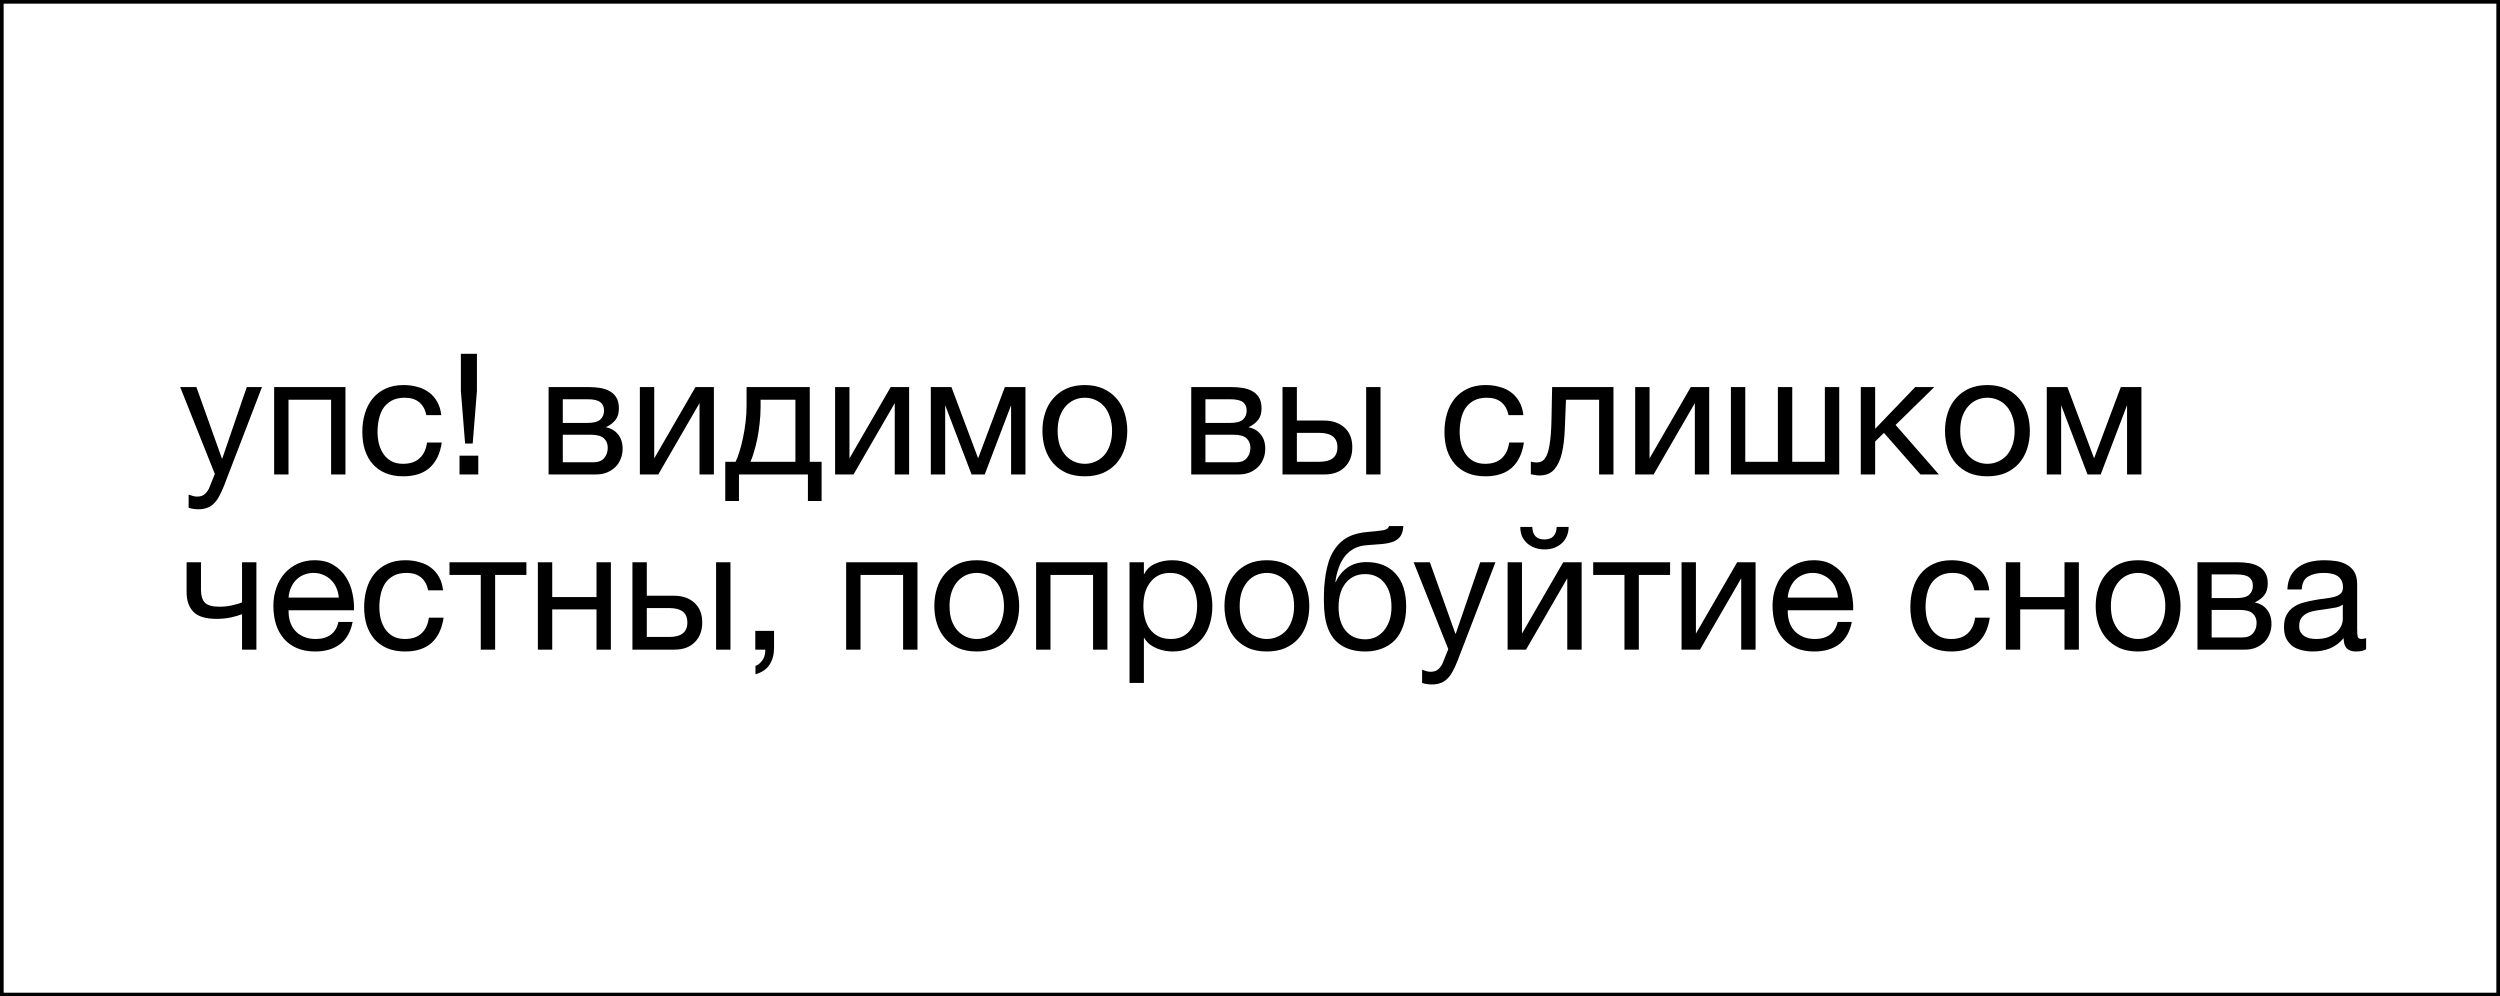 <svg width="685" height="273" viewBox="0 0 685 273" fill="none" xmlns="http://www.w3.org/2000/svg">
<rect x="0" y="0" width="685" height="273" fill="#808080" stroke="none"/>
<g clip-path="url(#clip0_249_148)">
<rect width="685" height="273" fill="white"/>
<path d="M54.418 139.539C53.955 139.539 53.492 139.508 53.029 139.446C52.566 139.384 52.118 139.276 51.686 139.122V135.51C52.056 135.634 52.427 135.757 52.797 135.881C53.198 136.004 53.6 136.066 54.001 136.066C54.803 136.066 55.452 135.881 55.946 135.51C56.44 135.14 56.872 134.6 57.242 133.89L58.863 129.861L49.37 106.06H53.816L60.808 125.647H60.9L67.615 106.06H71.782L61.363 133.149C60.9 134.322 60.437 135.31 59.974 136.112C59.542 136.915 59.048 137.563 58.492 138.057C57.968 138.582 57.366 138.952 56.687 139.168C56.038 139.415 55.282 139.539 54.418 139.539ZM75.116 106.06H94.656V130H90.721V109.533H79.052V130H75.116V106.06ZM110.484 130.509C108.662 130.509 107.042 130.216 105.622 129.63C104.233 129.043 103.059 128.21 102.102 127.129C101.176 126.049 100.466 124.768 99.972 123.286C99.509 121.804 99.278 120.153 99.278 118.331C99.278 116.541 99.509 114.874 99.972 113.33C100.436 111.756 101.13 110.398 102.056 109.255C103.013 108.082 104.186 107.172 105.575 106.523C106.995 105.844 108.662 105.505 110.576 105.505C111.935 105.505 113.2 105.675 114.373 106.014C115.577 106.323 116.627 106.817 117.522 107.496C118.448 108.175 119.204 109.039 119.791 110.089C120.377 111.108 120.748 112.327 120.902 113.747H116.827C116.519 112.234 115.87 111.061 114.883 110.228C113.895 109.394 112.567 108.978 110.9 108.978C109.48 108.978 108.292 109.24 107.335 109.765C106.378 110.29 105.606 110.984 105.02 111.849C104.464 112.713 104.063 113.716 103.816 114.858C103.569 115.97 103.445 117.127 103.445 118.331C103.445 119.443 103.569 120.523 103.816 121.573C104.094 122.622 104.51 123.564 105.066 124.397C105.622 125.2 106.332 125.848 107.196 126.342C108.091 126.836 109.172 127.083 110.437 127.083C112.382 127.083 113.895 126.573 114.975 125.555C116.087 124.536 116.766 123.101 117.013 121.248H121.041C120.609 124.243 119.513 126.543 117.753 128.148C115.994 129.722 113.571 130.509 110.484 130.509ZM125.908 124.86H131.048V130H125.908V124.86ZM130.678 107.125L129.52 121.526H127.436L126.279 107.125V96.938H130.678V107.125ZM150.316 106.06H161.383C162.432 106.06 163.436 106.138 164.392 106.292C165.38 106.446 166.26 106.74 167.032 107.172C167.804 107.573 168.421 108.16 168.884 108.931C169.347 109.703 169.579 110.691 169.579 111.895C169.579 113.191 169.27 114.241 168.653 115.044C168.035 115.846 167.171 116.51 166.059 117.035V117.081C167.449 117.359 168.544 118.007 169.347 119.026C170.181 120.044 170.597 121.356 170.597 122.962C170.597 123.98 170.412 124.922 170.042 125.786C169.702 126.651 169.208 127.391 168.56 128.009C167.912 128.626 167.14 129.12 166.245 129.491C165.349 129.83 164.377 130 163.327 130H150.316V106.06ZM162.587 126.666C163.883 126.666 164.856 126.296 165.504 125.555C166.183 124.783 166.523 123.826 166.523 122.684C166.523 121.603 166.168 120.739 165.458 120.091C164.747 119.443 163.559 119.118 161.892 119.118H154.205V126.666H162.587ZM160.966 115.877C162.664 115.877 163.837 115.568 164.485 114.951C165.164 114.334 165.504 113.516 165.504 112.497C165.504 111.509 165.18 110.753 164.531 110.228C163.883 109.672 162.695 109.394 160.966 109.394H154.205V115.877H160.966ZM175.322 106.06H179.258V125.601L190.556 106.06H195.604V130H191.668V110.459L180.369 130H175.322V106.06ZM198.725 126.527H201.55C201.889 125.879 202.229 124.999 202.568 123.888C202.939 122.746 203.263 121.495 203.541 120.137C203.849 118.748 204.096 117.282 204.281 115.738C204.467 114.195 204.559 112.682 204.559 111.2V106.06H221.877V126.527H225.119V137.27H221.368V130H202.476V137.27H198.725V126.527ZM217.941 126.527V109.533H208.403V111.571C208.403 113.083 208.31 114.596 208.125 116.109C207.97 117.59 207.754 118.995 207.477 120.322C207.199 121.65 206.89 122.854 206.55 123.934C206.242 125.015 205.933 125.879 205.624 126.527H217.941ZM228.817 106.06H232.753V125.601L244.051 106.06H249.098V130H245.162V110.459L233.864 130H228.817V106.06ZM255.044 106.06H260.693L267.963 125.462H268.056L275.326 106.06H280.975V130H277.039V111.015L269.815 130H266.204L258.98 111.015V130H255.044V106.06ZM297.25 130.509C295.336 130.509 293.653 130.201 292.203 129.583C290.783 128.935 289.579 128.055 288.591 126.944C287.603 125.802 286.862 124.474 286.368 122.962C285.874 121.449 285.627 119.813 285.627 118.053C285.627 116.294 285.874 114.658 286.368 113.145C286.862 111.602 287.603 110.274 288.591 109.163C289.579 108.021 290.783 107.125 292.203 106.477C293.653 105.829 295.336 105.505 297.25 105.505C299.133 105.505 300.8 105.829 302.251 106.477C303.702 107.125 304.921 108.021 305.909 109.163C306.897 110.274 307.638 111.602 308.131 113.145C308.625 114.658 308.872 116.294 308.872 118.053C308.872 119.813 308.625 121.449 308.131 122.962C307.638 124.474 306.897 125.802 305.909 126.944C304.921 128.055 303.702 128.935 302.251 129.583C300.8 130.201 299.133 130.509 297.25 130.509ZM297.25 127.083C298.269 127.083 299.225 126.882 300.121 126.481C301.047 126.08 301.849 125.508 302.529 124.768C303.208 123.996 303.732 123.054 304.103 121.943C304.504 120.801 304.705 119.504 304.705 118.053C304.705 116.602 304.504 115.321 304.103 114.21C303.732 113.068 303.208 112.111 302.529 111.339C301.849 110.567 301.047 109.981 300.121 109.58C299.225 109.178 298.269 108.978 297.25 108.978C296.231 108.978 295.259 109.178 294.333 109.58C293.437 109.981 292.65 110.567 291.971 111.339C291.292 112.111 290.752 113.068 290.35 114.21C289.98 115.321 289.795 116.602 289.795 118.053C289.795 119.504 289.98 120.801 290.35 121.943C290.752 123.054 291.292 123.996 291.971 124.768C292.65 125.508 293.437 126.08 294.333 126.481C295.259 126.882 296.231 127.083 297.25 127.083ZM326.4 106.06H337.467C338.517 106.06 339.52 106.138 340.477 106.292C341.465 106.446 342.345 106.74 343.116 107.172C343.888 107.573 344.506 108.16 344.969 108.931C345.432 109.703 345.663 110.691 345.663 111.895C345.663 113.191 345.355 114.241 344.737 115.044C344.12 115.846 343.255 116.51 342.144 117.035V117.081C343.533 117.359 344.629 118.007 345.432 119.026C346.265 120.044 346.682 121.356 346.682 122.962C346.682 123.98 346.497 124.922 346.126 125.786C345.787 126.651 345.293 127.391 344.645 128.009C343.996 128.626 343.225 129.12 342.329 129.491C341.434 129.83 340.462 130 339.412 130H326.4V106.06ZM338.671 126.666C339.968 126.666 340.94 126.296 341.588 125.555C342.268 124.783 342.607 123.826 342.607 122.684C342.607 121.603 342.252 120.739 341.542 120.091C340.832 119.443 339.644 119.118 337.977 119.118H330.29V126.666H338.671ZM337.051 115.877C338.748 115.877 339.921 115.568 340.57 114.951C341.249 114.334 341.588 113.516 341.588 112.497C341.588 111.509 341.264 110.753 340.616 110.228C339.968 109.672 338.779 109.394 337.051 109.394H330.29V115.877H337.051ZM351.407 106.06H355.343V115.229H362.751C365.098 115.229 366.981 115.877 368.401 117.174C369.821 118.439 370.531 120.23 370.531 122.545C370.531 124.798 369.852 126.604 368.493 127.963C367.135 129.321 365.283 130 362.937 130H351.407V106.06ZM361.501 126.527C364.804 126.527 366.456 125.2 366.456 122.545C366.456 119.921 364.804 118.609 361.501 118.609H355.343V126.527H361.501ZM374.328 106.06H378.264V130H374.328V106.06ZM406.988 130.509C405.166 130.509 403.546 130.216 402.126 129.63C400.737 129.043 399.564 128.21 398.607 127.129C397.68 126.049 396.97 124.768 396.477 123.286C396.013 121.804 395.782 120.153 395.782 118.331C395.782 116.541 396.013 114.874 396.477 113.33C396.94 111.756 397.634 110.398 398.56 109.255C399.517 108.082 400.69 107.172 402.079 106.523C403.499 105.844 405.166 105.505 407.08 105.505C408.439 105.505 409.704 105.675 410.877 106.014C412.081 106.323 413.131 106.817 414.026 107.496C414.952 108.175 415.708 109.039 416.295 110.089C416.881 111.108 417.252 112.327 417.406 113.747H413.331C413.023 112.234 412.374 111.061 411.387 110.228C410.399 109.394 409.071 108.978 407.404 108.978C405.984 108.978 404.796 109.24 403.839 109.765C402.882 110.29 402.11 110.984 401.524 111.849C400.968 112.713 400.567 113.716 400.32 114.858C400.073 115.97 399.949 117.127 399.949 118.331C399.949 119.443 400.073 120.523 400.32 121.573C400.598 122.622 401.014 123.564 401.57 124.397C402.126 125.2 402.836 125.848 403.7 126.342C404.595 126.836 405.676 127.083 406.941 127.083C408.886 127.083 410.399 126.573 411.479 125.555C412.591 124.536 413.27 123.101 413.517 121.248H417.545C417.113 124.243 416.017 126.543 414.258 128.148C412.498 129.722 410.075 130.509 406.988 130.509ZM421.764 130.278C421.363 130.278 420.946 130.232 420.514 130.139C420.082 130.077 419.727 130.015 419.449 129.954V126.481C419.757 126.573 420.035 126.635 420.282 126.666C420.56 126.697 420.822 126.712 421.069 126.712C422.088 126.712 422.86 126.311 423.385 125.508C423.94 124.706 424.342 123.471 424.589 121.804C424.866 120.137 425.036 118.007 425.098 115.414C425.16 112.79 425.221 109.672 425.283 106.06H442.092V130H438.156V109.533H429.08C428.988 112.342 428.879 115.013 428.756 117.544C428.663 120.044 428.401 122.236 427.969 124.119C427.537 126.002 426.842 127.5 425.885 128.611C424.928 129.722 423.554 130.278 421.764 130.278ZM448.041 106.06H451.977V125.601L463.275 106.06H468.322V130H464.386V110.459L453.088 130H448.041V106.06ZM474.268 106.06H478.204V126.527H487.141V106.06H491.077V126.527H500.014V106.06H503.949V130H474.268V106.06ZM509.856 106.06H513.792V117.498L524.766 106.06H529.998L519.395 116.433L531.249 130H526.201L516.2 118.609L513.792 120.971V130H509.856V106.06ZM544.555 130.509C542.641 130.509 540.959 130.201 539.508 129.583C538.088 128.935 536.884 128.055 535.896 126.944C534.908 125.802 534.167 124.474 533.674 122.962C533.18 121.449 532.933 119.813 532.933 118.053C532.933 116.294 533.18 114.658 533.674 113.145C534.167 111.602 534.908 110.274 535.896 109.163C536.884 108.021 538.088 107.125 539.508 106.477C540.959 105.829 542.641 105.505 544.555 105.505C546.438 105.505 548.105 105.829 549.556 106.477C551.007 107.125 552.226 108.021 553.214 109.163C554.202 110.274 554.943 111.602 555.437 113.145C555.931 114.658 556.178 116.294 556.178 118.053C556.178 119.813 555.931 121.449 555.437 122.962C554.943 124.474 554.202 125.802 553.214 126.944C552.226 128.055 551.007 128.935 549.556 129.583C548.105 130.201 546.438 130.509 544.555 130.509ZM544.555 127.083C545.574 127.083 546.531 126.882 547.426 126.481C548.352 126.08 549.155 125.508 549.834 124.768C550.513 123.996 551.038 123.054 551.408 121.943C551.81 120.801 552.01 119.504 552.01 118.053C552.01 116.602 551.81 115.321 551.408 114.21C551.038 113.068 550.513 112.111 549.834 111.339C549.155 110.567 548.352 109.981 547.426 109.58C546.531 109.178 545.574 108.978 544.555 108.978C543.536 108.978 542.564 109.178 541.638 109.58C540.743 109.981 539.956 110.567 539.276 111.339C538.597 112.111 538.057 113.068 537.656 114.21C537.285 115.321 537.1 116.602 537.1 118.053C537.1 119.504 537.285 120.801 537.656 121.943C538.057 123.054 538.597 123.996 539.276 124.768C539.956 125.508 540.743 126.08 541.638 126.481C542.564 126.882 543.536 127.083 544.555 127.083ZM560.818 106.06H566.467L573.737 125.462H573.83L581.1 106.06H586.749V130H582.813V111.015L575.589 130H571.978L564.754 111.015V130H560.818V106.06ZM66.318 168.276C65.608 168.585 64.62 168.878 63.355 169.156C62.089 169.434 60.761 169.573 59.372 169.573C56.409 169.573 54.294 168.94 53.029 167.674C51.763 166.378 51.13 164.572 51.13 162.256V154.06H55.066V161.608C55.066 163.182 55.421 164.356 56.131 165.127C56.872 165.868 58.199 166.239 60.113 166.239C61.286 166.239 62.444 166.115 63.586 165.868C64.728 165.621 65.639 165.343 66.318 165.035V154.06H70.254V178H66.318V168.276ZM86.388 178.509C84.474 178.509 82.792 178.201 81.341 177.583C79.921 176.966 78.733 176.102 77.775 174.99C76.819 173.879 76.093 172.551 75.599 171.008C75.136 169.464 74.905 167.782 74.905 165.961C74.905 164.17 75.182 162.519 75.738 161.006C76.294 159.463 77.066 158.135 78.053 157.024C79.072 155.913 80.26 155.048 81.619 154.431C83.008 153.813 84.521 153.505 86.157 153.505C88.287 153.505 90.046 153.952 91.435 154.848C92.855 155.712 93.982 156.823 94.816 158.182C95.68 159.54 96.266 161.022 96.575 162.627C96.915 164.232 97.054 165.76 96.992 167.211H79.072C79.041 168.261 79.165 169.264 79.442 170.221C79.72 171.147 80.168 171.98 80.785 172.721C81.403 173.431 82.19 174.002 83.147 174.435C84.104 174.867 85.231 175.083 86.527 175.083C88.194 175.083 89.552 174.697 90.602 173.925C91.682 173.153 92.392 171.98 92.732 170.406H96.621C96.097 173.123 94.939 175.16 93.149 176.518C91.358 177.846 89.105 178.509 86.388 178.509ZM92.825 163.738C92.763 162.812 92.547 161.932 92.176 161.099C91.837 160.265 91.358 159.555 90.741 158.969C90.154 158.351 89.444 157.873 88.611 157.533C87.808 157.163 86.913 156.978 85.925 156.978C84.906 156.978 83.98 157.163 83.147 157.533C82.344 157.873 81.65 158.351 81.063 158.969C80.477 159.586 80.014 160.312 79.674 161.145C79.334 161.948 79.134 162.812 79.072 163.738H92.825ZM110.981 178.509C109.16 178.509 107.539 178.216 106.119 177.63C104.73 177.043 103.557 176.21 102.6 175.129C101.674 174.049 100.964 172.768 100.47 171.286C100.007 169.804 99.775 168.153 99.775 166.331C99.775 164.541 100.007 162.874 100.47 161.33C100.933 159.756 101.628 158.398 102.554 157.255C103.511 156.082 104.684 155.172 106.073 154.523C107.493 153.844 109.16 153.505 111.074 153.505C112.432 153.505 113.698 153.675 114.871 154.014C116.075 154.323 117.124 154.817 118.019 155.496C118.945 156.175 119.702 157.039 120.288 158.089C120.875 159.108 121.245 160.327 121.4 161.747H117.325C117.016 160.234 116.368 159.061 115.38 158.228C114.392 157.394 113.065 156.978 111.398 156.978C109.978 156.978 108.789 157.24 107.832 157.765C106.875 158.29 106.104 158.984 105.517 159.849C104.961 160.713 104.56 161.716 104.313 162.858C104.066 163.97 103.943 165.127 103.943 166.331C103.943 167.443 104.066 168.523 104.313 169.573C104.591 170.622 105.008 171.564 105.563 172.397C106.119 173.2 106.829 173.848 107.693 174.342C108.589 174.836 109.669 175.083 110.935 175.083C112.88 175.083 114.392 174.573 115.473 173.555C116.584 172.536 117.263 171.101 117.51 169.248H121.539C121.106 172.243 120.01 174.543 118.251 176.148C116.491 177.722 114.068 178.509 110.981 178.509ZM131.731 157.533H123.164V154.06H144.233V157.533H135.667V178H131.731V157.533ZM147.377 154.06H151.312V163.599H163.444V154.06H167.38V178H163.444V166.979H151.312V178H147.377V154.06ZM173.287 154.06H177.223V163.229H184.632C186.978 163.229 188.861 163.877 190.281 165.174C191.701 166.439 192.411 168.23 192.411 170.545C192.411 172.798 191.732 174.604 190.374 175.963C189.016 177.321 187.163 178 184.817 178H173.287V154.06ZM183.382 174.527C186.685 174.527 188.336 173.2 188.336 170.545C188.336 167.921 186.685 166.609 183.382 166.609H177.223V174.527H183.382ZM196.208 154.06H200.144V178H196.208V154.06ZM206.951 172.86H212.091V177.537C212.091 179.297 211.69 180.809 210.887 182.075C210.085 183.34 208.788 184.236 206.998 184.76V182.445C207.522 182.26 207.955 181.982 208.294 181.612C208.665 181.272 208.958 180.886 209.174 180.454C209.39 180.053 209.529 179.636 209.591 179.204C209.683 178.772 209.714 178.37 209.683 178H206.951V172.86ZM231.847 154.06H251.387V178H247.451V157.533H235.782V178H231.847V154.06ZM267.631 178.509C265.717 178.509 264.035 178.201 262.584 177.583C261.164 176.935 259.96 176.055 258.972 174.944C257.984 173.802 257.243 172.474 256.749 170.962C256.256 169.449 256.009 167.813 256.009 166.053C256.009 164.294 256.256 162.658 256.749 161.145C257.243 159.602 257.984 158.274 258.972 157.163C259.96 156.021 261.164 155.125 262.584 154.477C264.035 153.829 265.717 153.505 267.631 153.505C269.514 153.505 271.181 153.829 272.632 154.477C274.083 155.125 275.302 156.021 276.29 157.163C277.278 158.274 278.019 159.602 278.513 161.145C279.007 162.658 279.254 164.294 279.254 166.053C279.254 167.813 279.007 169.449 278.513 170.962C278.019 172.474 277.278 173.802 276.29 174.944C275.302 176.055 274.083 176.935 272.632 177.583C271.181 178.201 269.514 178.509 267.631 178.509ZM267.631 175.083C268.65 175.083 269.607 174.882 270.502 174.481C271.428 174.08 272.231 173.508 272.91 172.768C273.589 171.996 274.114 171.054 274.484 169.943C274.885 168.801 275.086 167.504 275.086 166.053C275.086 164.602 274.885 163.321 274.484 162.21C274.114 161.068 273.589 160.111 272.91 159.339C272.231 158.567 271.428 157.981 270.502 157.58C269.607 157.178 268.65 156.978 267.631 156.978C266.612 156.978 265.64 157.178 264.714 157.58C263.819 157.981 263.031 158.567 262.352 159.339C261.673 160.111 261.133 161.068 260.732 162.21C260.361 163.321 260.176 164.602 260.176 166.053C260.176 167.504 260.361 168.801 260.732 169.943C261.133 171.054 261.673 171.996 262.352 172.768C263.031 173.508 263.819 174.08 264.714 174.481C265.64 174.882 266.612 175.083 267.631 175.083ZM283.894 154.06H303.435V178H299.499V157.533H287.83V178H283.894V154.06ZM309.492 154.06H313.428V157.302H313.52C314.168 155.974 315.187 155.017 316.576 154.431C317.965 153.813 319.493 153.505 321.16 153.505C323.013 153.505 324.618 153.844 325.976 154.523C327.365 155.203 328.507 156.129 329.403 157.302C330.329 158.444 331.023 159.771 331.486 161.284C331.949 162.797 332.181 164.402 332.181 166.1C332.181 167.828 331.949 169.449 331.486 170.962C331.054 172.443 330.375 173.755 329.449 174.898C328.554 176.009 327.412 176.889 326.022 177.537C324.664 178.185 323.074 178.509 321.253 178.509C320.636 178.509 319.972 178.448 319.262 178.324C318.552 178.201 317.842 178 317.132 177.722C316.422 177.444 315.743 177.074 315.095 176.611C314.477 176.117 313.952 175.515 313.52 174.805H313.428V187.122H309.492V154.06ZM320.836 175.083C322.164 175.083 323.29 174.82 324.217 174.296C325.143 173.771 325.884 173.076 326.439 172.212C326.995 171.348 327.396 170.36 327.643 169.248C327.89 168.137 328.014 166.995 328.014 165.822C328.014 164.711 327.859 163.63 327.55 162.581C327.273 161.5 326.825 160.543 326.208 159.71C325.621 158.876 324.849 158.212 323.892 157.719C322.966 157.225 321.87 156.978 320.605 156.978C319.277 156.978 318.151 157.24 317.225 157.765C316.298 158.29 315.542 158.984 314.956 159.849C314.369 160.682 313.937 161.639 313.659 162.719C313.412 163.8 313.289 164.896 313.289 166.007C313.289 167.18 313.428 168.322 313.705 169.434C313.983 170.514 314.415 171.471 315.002 172.305C315.619 173.138 316.406 173.817 317.363 174.342C318.32 174.836 319.478 175.083 320.836 175.083ZM347.127 178.509C345.213 178.509 343.531 178.201 342.08 177.583C340.66 176.935 339.456 176.055 338.468 174.944C337.48 173.802 336.739 172.474 336.245 170.962C335.751 169.449 335.504 167.813 335.504 166.053C335.504 164.294 335.751 162.658 336.245 161.145C336.739 159.602 337.48 158.274 338.468 157.163C339.456 156.021 340.66 155.125 342.08 154.477C343.531 153.829 345.213 153.505 347.127 153.505C349.01 153.505 350.677 153.829 352.128 154.477C353.579 155.125 354.798 156.021 355.786 157.163C356.774 158.274 357.515 159.602 358.009 161.145C358.502 162.658 358.749 164.294 358.749 166.053C358.749 167.813 358.502 169.449 358.009 170.962C357.515 172.474 356.774 173.802 355.786 174.944C354.798 176.055 353.579 176.935 352.128 177.583C350.677 178.201 349.01 178.509 347.127 178.509ZM347.127 175.083C348.146 175.083 349.103 174.882 349.998 174.481C350.924 174.08 351.726 173.508 352.406 172.768C353.085 171.996 353.61 171.054 353.98 169.943C354.381 168.801 354.582 167.504 354.582 166.053C354.582 164.602 354.381 163.321 353.98 162.21C353.61 161.068 353.085 160.111 352.406 159.339C351.726 158.567 350.924 157.981 349.998 157.58C349.103 157.178 348.146 156.978 347.127 156.978C346.108 156.978 345.136 157.178 344.21 157.58C343.314 157.981 342.527 158.567 341.848 159.339C341.169 160.111 340.629 161.068 340.227 162.21C339.857 163.321 339.672 164.602 339.672 166.053C339.672 167.504 339.857 168.801 340.227 169.943C340.629 171.054 341.169 171.996 341.848 172.768C342.527 173.508 343.314 174.08 344.21 174.481C345.136 174.882 346.108 175.083 347.127 175.083ZM374.086 178.509C370.999 178.509 368.499 177.722 366.585 176.148C364.702 174.573 363.513 172.135 363.02 168.832C362.834 167.535 362.742 166.084 362.742 164.479C362.742 163.337 362.773 162.148 362.834 160.914C362.927 159.679 363.066 158.459 363.251 157.255C363.467 156.052 363.745 154.894 364.085 153.783C364.455 152.671 364.933 151.668 365.52 150.773C366.57 149.137 367.851 147.933 369.363 147.161C370.876 146.358 372.774 145.88 375.059 145.726C376.571 145.602 377.837 145.463 378.856 145.309C379.874 145.155 380.446 144.769 380.569 144.151H384.505C384.443 145.355 384.181 146.281 383.718 146.93C383.255 147.578 382.606 148.072 381.773 148.411C380.939 148.72 379.921 148.936 378.717 149.06C377.513 149.152 376.108 149.26 374.503 149.384C373.176 149.476 372.018 149.785 371.03 150.31C370.042 150.835 369.194 151.545 368.484 152.44C367.804 153.304 367.249 154.338 366.817 155.542C366.384 156.715 366.076 158.012 365.89 159.432H366.029C366.708 157.857 367.758 156.561 369.178 155.542C370.629 154.523 372.373 154.014 374.411 154.014C377.775 154.014 380.43 155.064 382.375 157.163C384.32 159.262 385.292 162.287 385.292 166.239C385.292 168.245 385.014 170.02 384.459 171.564C383.934 173.076 383.178 174.357 382.19 175.407C381.202 176.426 380.013 177.197 378.624 177.722C377.266 178.247 375.753 178.509 374.086 178.509ZM374.133 175.175C375.059 175.175 375.954 174.99 376.818 174.62C377.683 174.218 378.439 173.647 379.087 172.906C379.736 172.166 380.26 171.255 380.662 170.174C381.063 169.063 381.264 167.782 381.264 166.331C381.264 163.522 380.615 161.315 379.319 159.71C378.022 158.104 376.263 157.302 374.04 157.302C371.817 157.302 370.042 158.12 368.715 159.756C367.418 161.361 366.77 163.568 366.77 166.378C366.77 169.094 367.418 171.24 368.715 172.814C370.012 174.388 371.817 175.175 374.133 175.175ZM392.388 187.539C391.925 187.539 391.462 187.508 390.999 187.446C390.536 187.384 390.088 187.276 389.656 187.122V183.51C390.026 183.634 390.397 183.757 390.767 183.881C391.169 184.004 391.57 184.066 391.971 184.066C392.774 184.066 393.422 183.881 393.916 183.51C394.41 183.14 394.842 182.6 395.213 181.89L396.833 177.861L387.341 154.06H391.786L398.778 173.647H398.871L405.585 154.06H409.752L399.334 181.149C398.871 182.322 398.408 183.31 397.945 184.112C397.512 184.915 397.018 185.563 396.463 186.057C395.938 186.582 395.336 186.952 394.657 187.168C394.009 187.415 393.252 187.539 392.388 187.539ZM413.086 154.06H417.022V173.601L428.32 154.06H433.368V178H429.432V158.459L418.133 178H413.086V154.06ZM423.227 150.541C422.301 150.541 421.436 150.402 420.634 150.125C419.831 149.847 419.121 149.445 418.504 148.921C417.917 148.396 417.439 147.763 417.068 147.022C416.729 146.25 416.559 145.371 416.559 144.383H419.847C419.908 146.667 421.02 147.809 423.181 147.809C424.261 147.809 425.079 147.516 425.635 146.93C426.221 146.312 426.515 145.463 426.515 144.383H429.802C429.802 145.309 429.632 146.158 429.293 146.93C428.953 147.701 428.49 148.35 427.904 148.874C427.317 149.399 426.623 149.816 425.82 150.125C425.017 150.402 424.153 150.541 423.227 150.541ZM445.102 157.533H436.535V154.06H457.604V157.533H449.037V178H445.102V157.533ZM460.747 154.06H464.683V173.601L475.982 154.06H481.029V178H477.093V158.459L465.795 178H460.747V154.06ZM497.162 178.509C495.248 178.509 493.566 178.201 492.115 177.583C490.695 176.966 489.506 176.102 488.549 174.99C487.592 173.879 486.867 172.551 486.373 171.008C485.91 169.464 485.678 167.782 485.678 165.961C485.678 164.17 485.956 162.519 486.512 161.006C487.067 159.463 487.839 158.135 488.827 157.024C489.846 155.913 491.034 155.048 492.392 154.431C493.782 153.813 495.294 153.505 496.93 153.505C499.06 153.505 500.82 153.952 502.209 154.848C503.629 155.712 504.756 156.823 505.589 158.182C506.454 159.54 507.04 161.022 507.349 162.627C507.688 164.232 507.827 165.76 507.766 167.211H489.846C489.815 168.261 489.938 169.264 490.216 170.221C490.494 171.147 490.942 171.98 491.559 172.721C492.176 173.431 492.964 174.002 493.921 174.435C494.877 174.867 496.004 175.083 497.301 175.083C498.968 175.083 500.326 174.697 501.376 173.925C502.456 173.153 503.166 171.98 503.506 170.406H507.395C506.87 173.123 505.713 175.16 503.922 176.518C502.132 177.846 499.878 178.509 497.162 178.509ZM503.598 163.738C503.536 162.812 503.32 161.932 502.95 161.099C502.61 160.265 502.132 159.555 501.514 158.969C500.928 158.351 500.218 157.873 499.384 157.533C498.582 157.163 497.687 156.978 496.699 156.978C495.68 156.978 494.754 157.163 493.921 157.533C493.118 157.873 492.423 158.351 491.837 158.969C491.25 159.586 490.787 160.312 490.448 161.145C490.108 161.948 489.907 162.812 489.846 163.738H503.598ZM534.642 178.509C532.821 178.509 531.2 178.216 529.78 177.63C528.391 177.043 527.218 176.21 526.261 175.129C525.335 174.049 524.625 172.768 524.131 171.286C523.668 169.804 523.437 168.153 523.437 166.331C523.437 164.541 523.668 162.874 524.131 161.33C524.594 159.756 525.289 158.398 526.215 157.255C527.172 156.082 528.345 155.172 529.734 154.523C531.154 153.844 532.821 153.505 534.735 153.505C536.093 153.505 537.359 153.675 538.532 154.014C539.736 154.323 540.785 154.817 541.681 155.496C542.607 156.175 543.363 157.039 543.95 158.089C544.536 159.108 544.906 160.327 545.061 161.747H540.986C540.677 160.234 540.029 159.061 539.041 158.228C538.053 157.394 536.726 156.978 535.059 156.978C533.639 156.978 532.451 157.24 531.494 157.765C530.537 158.29 529.765 158.984 529.178 159.849C528.623 160.713 528.221 161.716 527.974 162.858C527.727 163.97 527.604 165.127 527.604 166.331C527.604 167.443 527.727 168.523 527.974 169.573C528.252 170.622 528.669 171.564 529.225 172.397C529.78 173.2 530.49 173.848 531.355 174.342C532.25 174.836 533.33 175.083 534.596 175.083C536.541 175.083 538.053 174.573 539.134 173.555C540.245 172.536 540.924 171.101 541.171 169.248H545.2C544.768 172.243 543.672 174.543 541.912 176.148C540.153 177.722 537.729 178.509 534.642 178.509ZM549.604 154.06H553.54V163.599H565.672V154.06H569.607V178H565.672V166.979H553.54V178H549.604V154.06ZM585.84 178.509C583.927 178.509 582.244 178.201 580.793 177.583C579.373 176.935 578.169 176.055 577.181 174.944C576.194 173.802 575.453 172.474 574.959 170.962C574.465 169.449 574.218 167.813 574.218 166.053C574.218 164.294 574.465 162.658 574.959 161.145C575.453 159.602 576.194 158.274 577.181 157.163C578.169 156.021 579.373 155.125 580.793 154.477C582.244 153.829 583.927 153.505 585.84 153.505C587.724 153.505 589.391 153.829 590.841 154.477C592.292 155.125 593.512 156.021 594.499 157.163C595.487 158.274 596.228 159.602 596.722 161.145C597.216 162.658 597.463 164.294 597.463 166.053C597.463 167.813 597.216 169.449 596.722 170.962C596.228 172.474 595.487 173.802 594.499 174.944C593.512 176.055 592.292 176.935 590.841 177.583C589.391 178.201 587.724 178.509 585.84 178.509ZM585.84 175.083C586.859 175.083 587.816 174.882 588.711 174.481C589.637 174.08 590.44 173.508 591.119 172.768C591.798 171.996 592.323 171.054 592.694 169.943C593.095 168.801 593.296 167.504 593.296 166.053C593.296 164.602 593.095 163.321 592.694 162.21C592.323 161.068 591.798 160.111 591.119 159.339C590.44 158.567 589.637 157.981 588.711 157.58C587.816 157.178 586.859 156.978 585.84 156.978C584.822 156.978 583.849 157.178 582.923 157.58C582.028 157.981 581.241 158.567 580.562 159.339C579.883 160.111 579.342 161.068 578.941 162.21C578.571 163.321 578.385 164.602 578.385 166.053C578.385 167.504 578.571 168.801 578.941 169.943C579.342 171.054 579.883 171.996 580.562 172.768C581.241 173.508 582.028 174.08 582.923 174.481C583.849 174.882 584.822 175.083 585.84 175.083ZM602.104 154.06H613.17C614.22 154.06 615.223 154.138 616.18 154.292C617.168 154.446 618.048 154.74 618.82 155.172C619.591 155.573 620.209 156.16 620.672 156.931C621.135 157.703 621.366 158.691 621.366 159.895C621.366 161.191 621.058 162.241 620.44 163.044C619.823 163.846 618.959 164.51 617.847 165.035V165.081C619.236 165.359 620.332 166.007 621.135 167.026C621.968 168.044 622.385 169.356 622.385 170.962C622.385 171.98 622.2 172.922 621.829 173.786C621.49 174.651 620.996 175.391 620.348 176.009C619.699 176.626 618.928 177.12 618.032 177.491C617.137 177.83 616.165 178 615.115 178H602.104V154.06ZM614.374 174.666C615.671 174.666 616.643 174.296 617.292 173.555C617.971 172.783 618.31 171.826 618.31 170.684C618.31 169.603 617.955 168.739 617.245 168.091C616.535 167.443 615.347 167.118 613.68 167.118H605.993V174.666H614.374ZM612.754 163.877C614.452 163.877 615.625 163.568 616.273 162.951C616.952 162.334 617.292 161.516 617.292 160.497C617.292 159.509 616.967 158.753 616.319 158.228C615.671 157.672 614.482 157.394 612.754 157.394H605.993V163.877H612.754ZM633.732 178.509C632.651 178.509 631.632 178.386 630.675 178.139C629.718 177.923 628.87 177.552 628.129 177.028C627.419 176.472 626.848 175.777 626.415 174.944C626.014 174.08 625.813 173.045 625.813 171.841C625.813 170.483 626.045 169.372 626.508 168.508C626.971 167.643 627.573 166.949 628.314 166.424C629.086 165.868 629.95 165.451 630.907 165.174C631.895 164.896 632.898 164.664 633.917 164.479C634.997 164.263 636.016 164.109 636.973 164.016C637.961 163.892 638.825 163.738 639.566 163.553C640.307 163.337 640.893 163.044 641.325 162.673C641.758 162.272 641.974 161.701 641.974 160.96C641.974 160.096 641.804 159.401 641.464 158.876C641.156 158.351 640.739 157.95 640.214 157.672C639.72 157.394 639.149 157.209 638.501 157.117C637.883 157.024 637.266 156.978 636.649 156.978C634.982 156.978 633.593 157.302 632.481 157.95C631.37 158.567 630.768 159.756 630.675 161.516H626.739C626.801 160.034 627.11 158.784 627.666 157.765C628.221 156.746 628.962 155.928 629.888 155.311C630.814 154.662 631.864 154.199 633.037 153.922C634.241 153.644 635.522 153.505 636.88 153.505C637.961 153.505 639.026 153.582 640.075 153.736C641.156 153.891 642.128 154.215 642.992 154.709C643.857 155.172 644.551 155.835 645.076 156.7C645.601 157.564 645.863 158.691 645.863 160.08V172.397C645.863 173.323 645.91 174.002 646.002 174.435C646.126 174.867 646.496 175.083 647.114 175.083C647.391 175.083 647.793 175.006 648.317 174.851V177.907C647.638 178.309 646.697 178.509 645.493 178.509C644.474 178.509 643.656 178.232 643.039 177.676C642.452 177.089 642.159 176.148 642.159 174.851C641.079 176.148 639.813 177.089 638.362 177.676C636.942 178.232 635.398 178.509 633.732 178.509ZM634.611 175.083C635.908 175.083 637.019 174.913 637.945 174.573C638.871 174.203 639.628 173.755 640.214 173.231C640.801 172.675 641.233 172.088 641.511 171.471C641.789 170.823 641.927 170.221 641.927 169.665V165.637C641.434 166.038 640.785 166.316 639.983 166.47C639.18 166.624 638.331 166.763 637.436 166.887C636.572 167.01 635.692 167.134 634.797 167.257C633.901 167.381 633.099 167.597 632.389 167.906C631.679 168.214 631.092 168.662 630.629 169.248C630.197 169.804 629.981 170.576 629.981 171.564C629.981 172.212 630.104 172.768 630.351 173.231C630.629 173.663 630.969 174.018 631.37 174.296C631.802 174.573 632.296 174.774 632.852 174.898C633.407 175.021 633.994 175.083 634.611 175.083Z" fill="black"/>
</g>
<rect x="0.5" y="0.5" width="684" height="272" stroke="black"/>
<defs>
<clipPath id="clip0_249_148">
<rect width="685" height="273" fill="white"/>
</clipPath>
</defs>
</svg>
